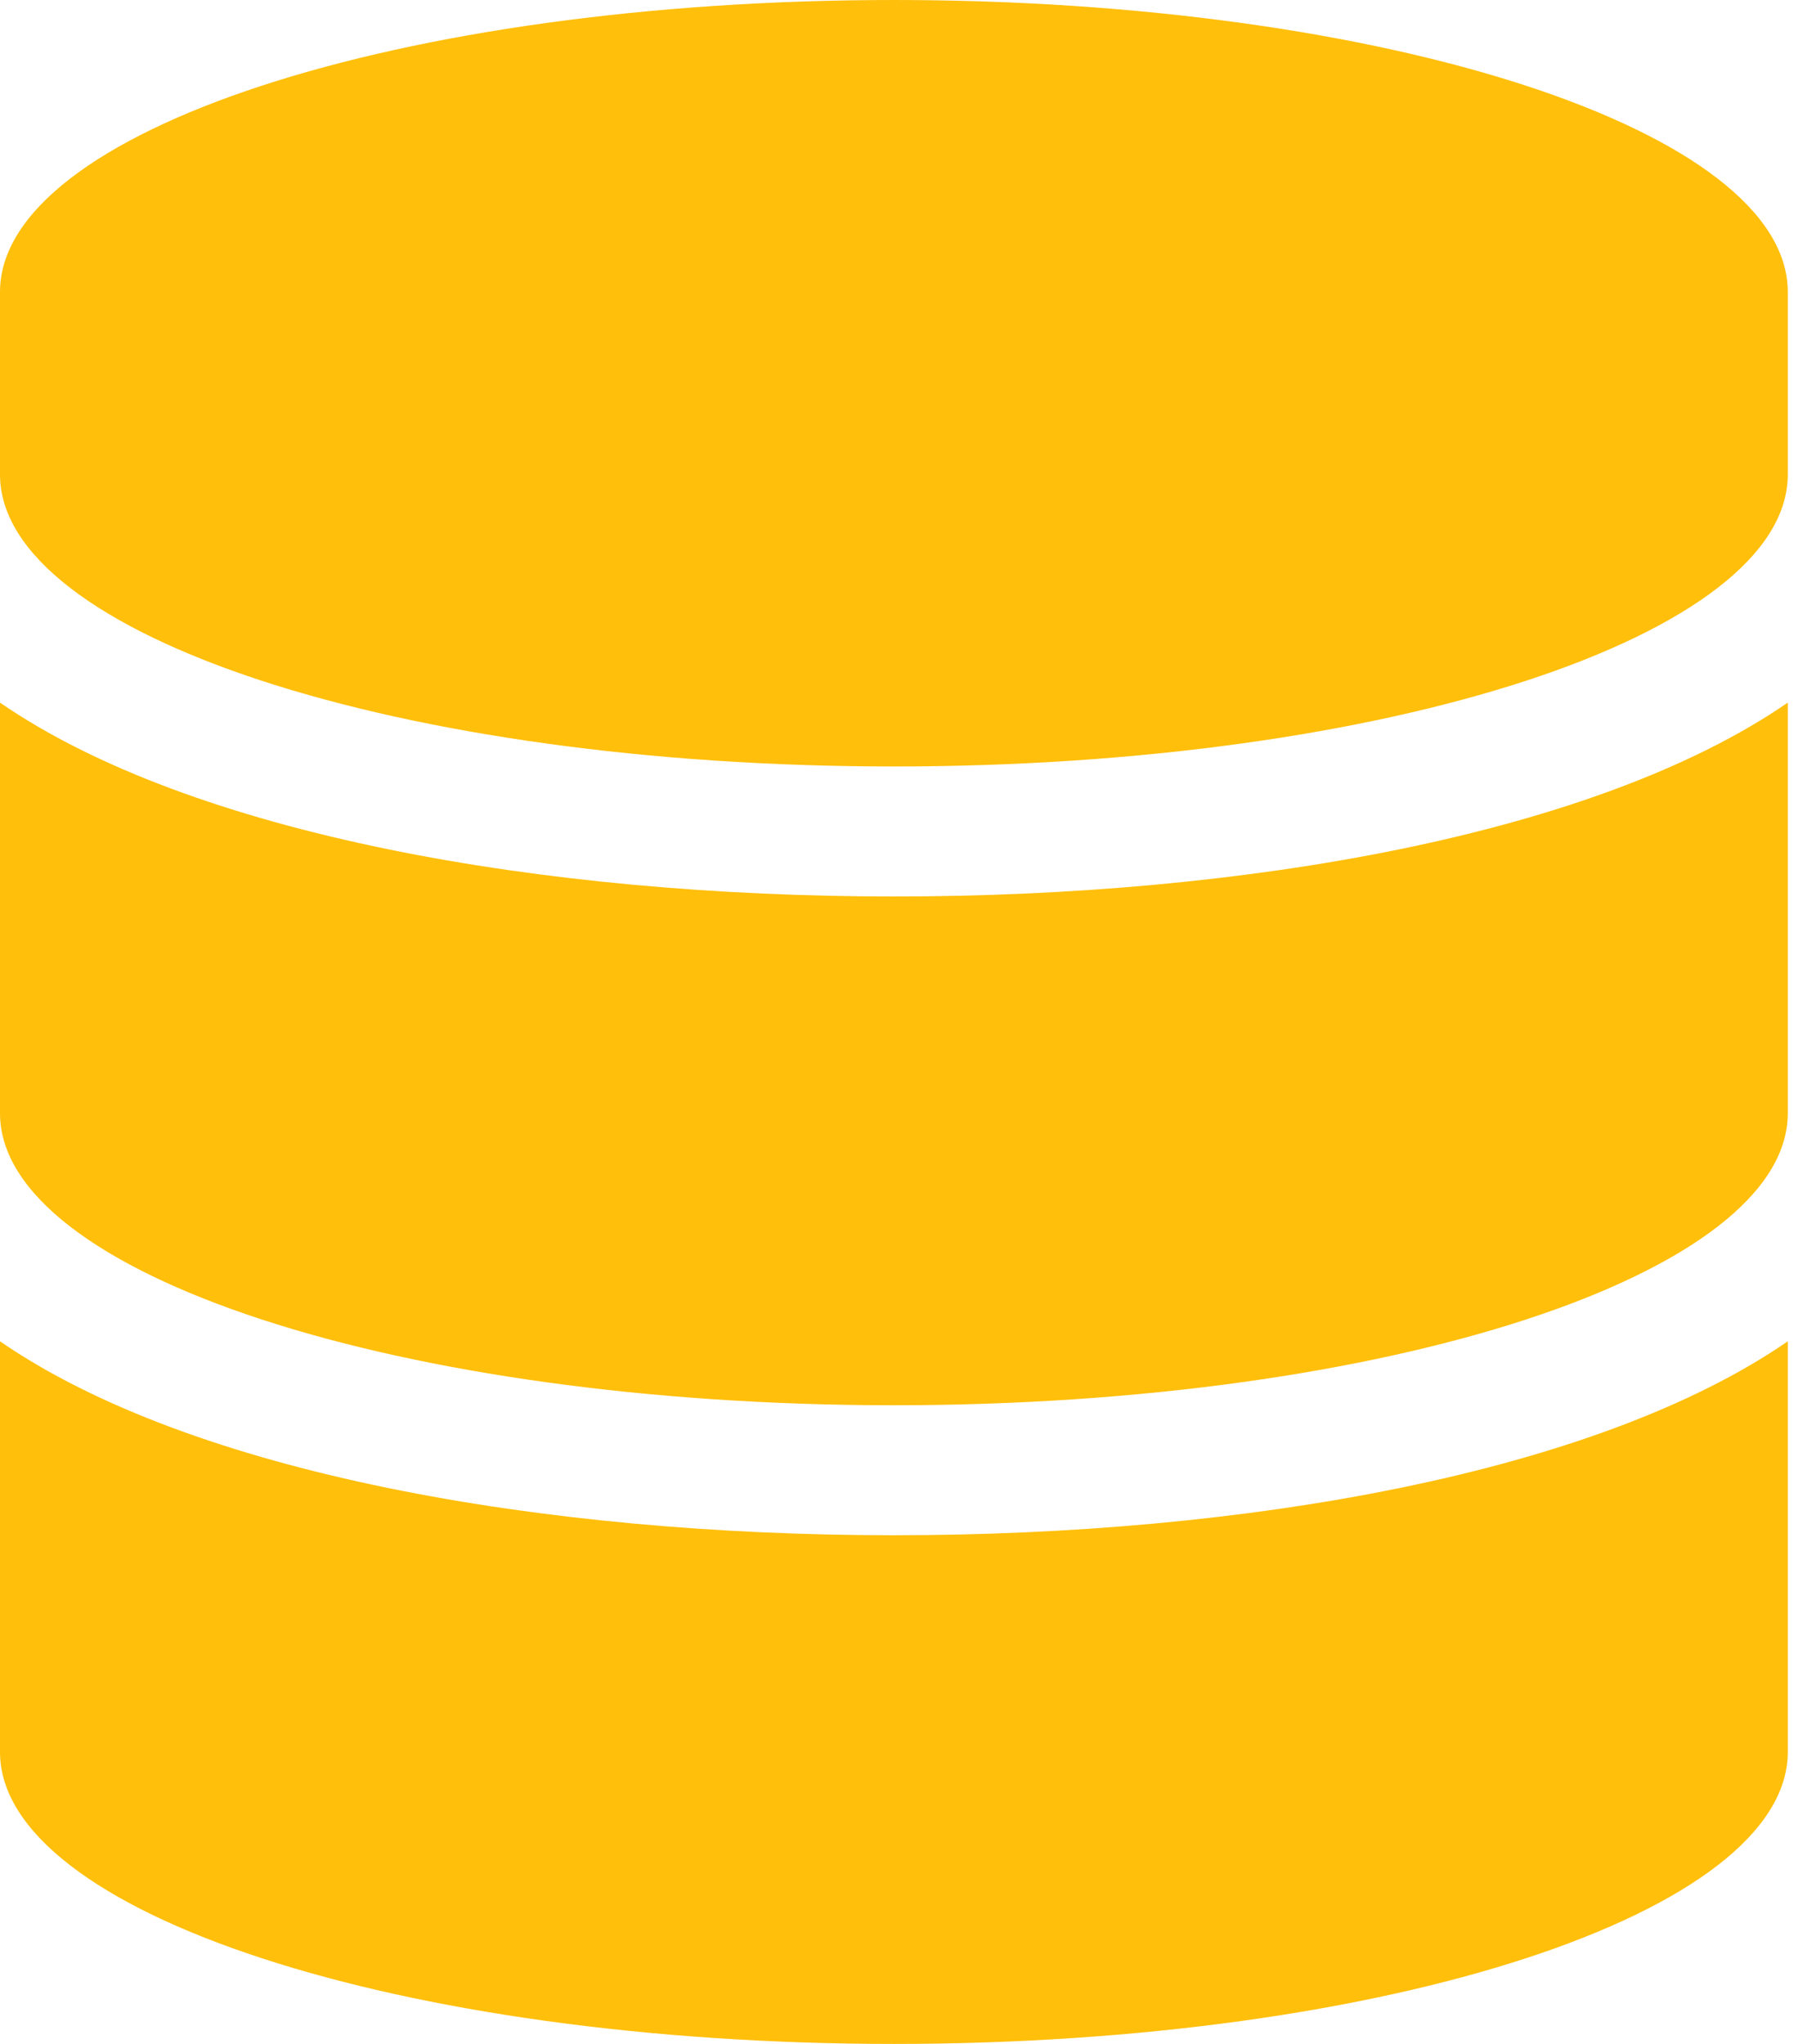 <svg width="22" height="25" viewBox="0 0 22 25" fill="none" xmlns="http://www.w3.org/2000/svg">
<path d="M21.875 3.571V5.804C21.875 7.771 16.976 9.375 10.938 9.375C4.899 9.375 0 7.771 0 5.804V3.571C0 1.604 4.899 0 10.938 0C16.976 0 21.875 1.604 21.875 3.571ZM21.875 8.594V13.616C21.875 15.583 16.976 17.188 10.938 17.188C4.899 17.188 0 15.583 0 13.616V8.594C2.35 10.212 6.651 10.965 10.938 10.965C15.224 10.965 19.525 10.212 21.875 8.594ZM21.875 16.406V21.429C21.875 23.396 16.976 25 10.938 25C4.899 25 0 23.396 0 21.429V16.406C2.35 18.025 6.651 18.778 10.938 18.778C15.224 18.778 19.525 18.025 21.875 16.406Z" fill="#FFBF0B"/>
</svg>
